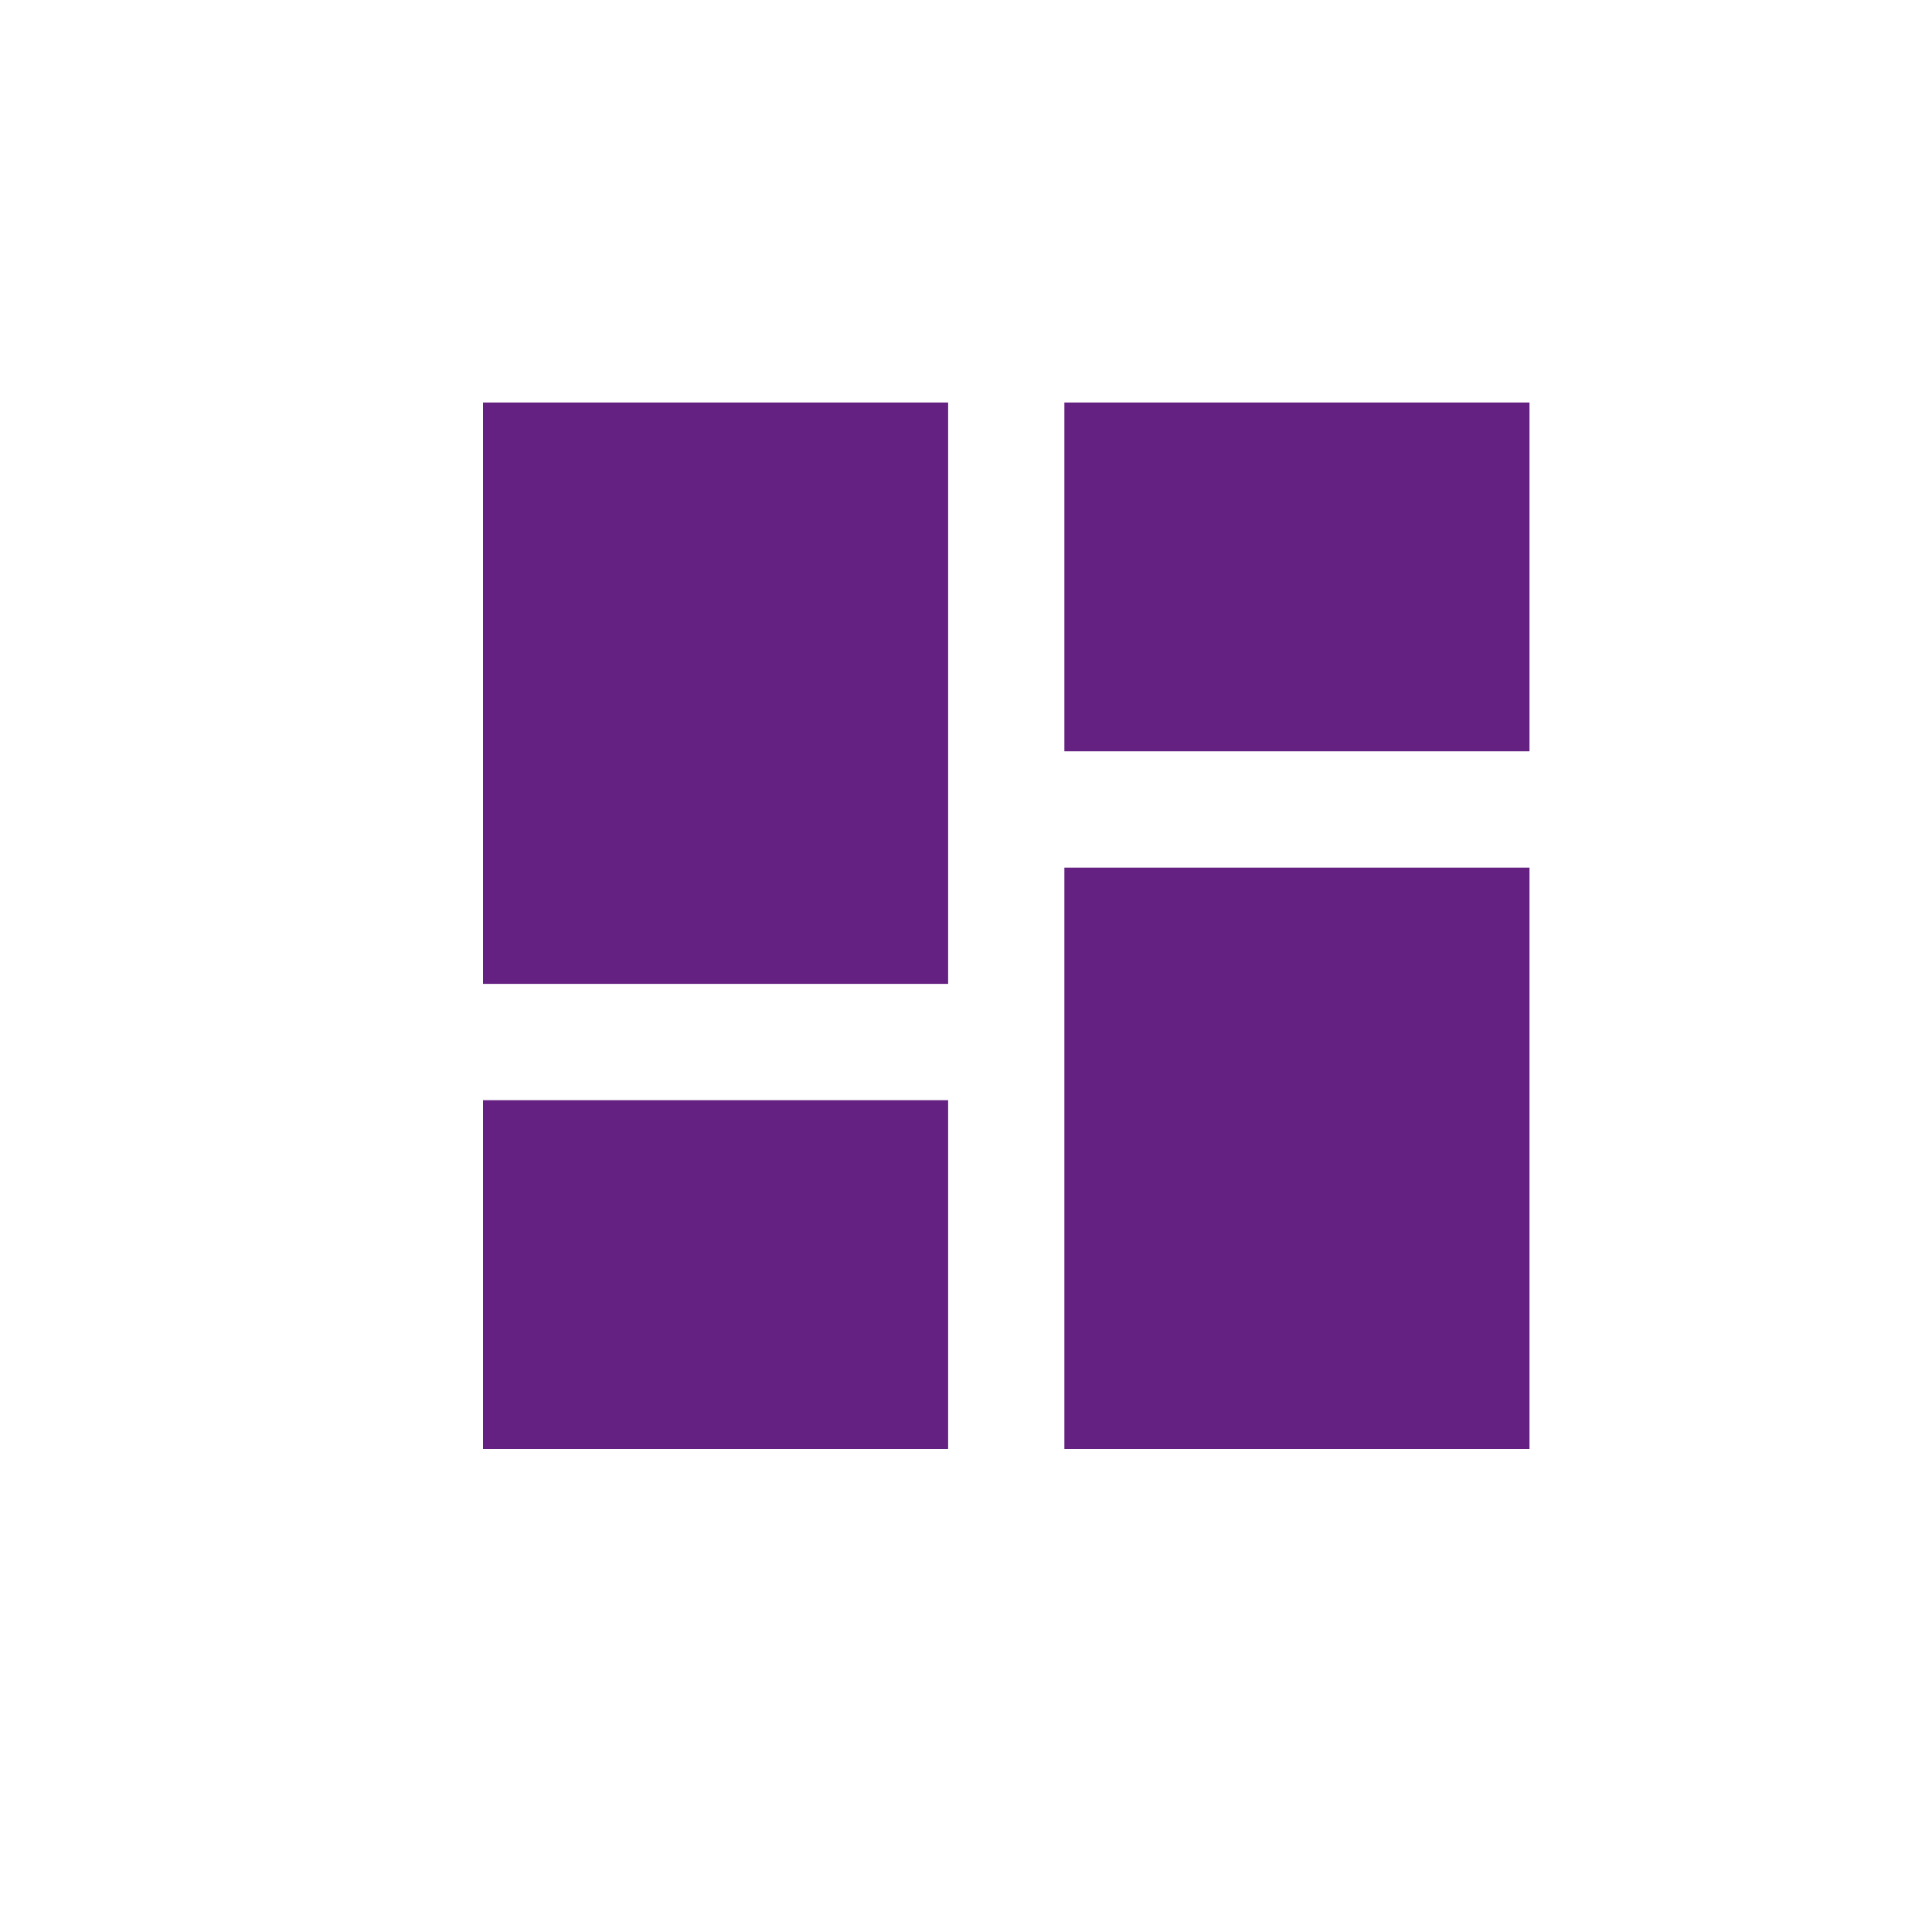 <svg width="24" height="24" viewBox="0 0 24 24" fill="none" xmlns="http://www.w3.org/2000/svg">
<path d="M6 12.222H11.778V5H6V12.222ZM6 18H11.778V13.667H6V18ZM13.222 18H19V10.778H13.222V18ZM13.222 5V9.333H19V5H13.222Z" fill="#642182"/>
</svg>
